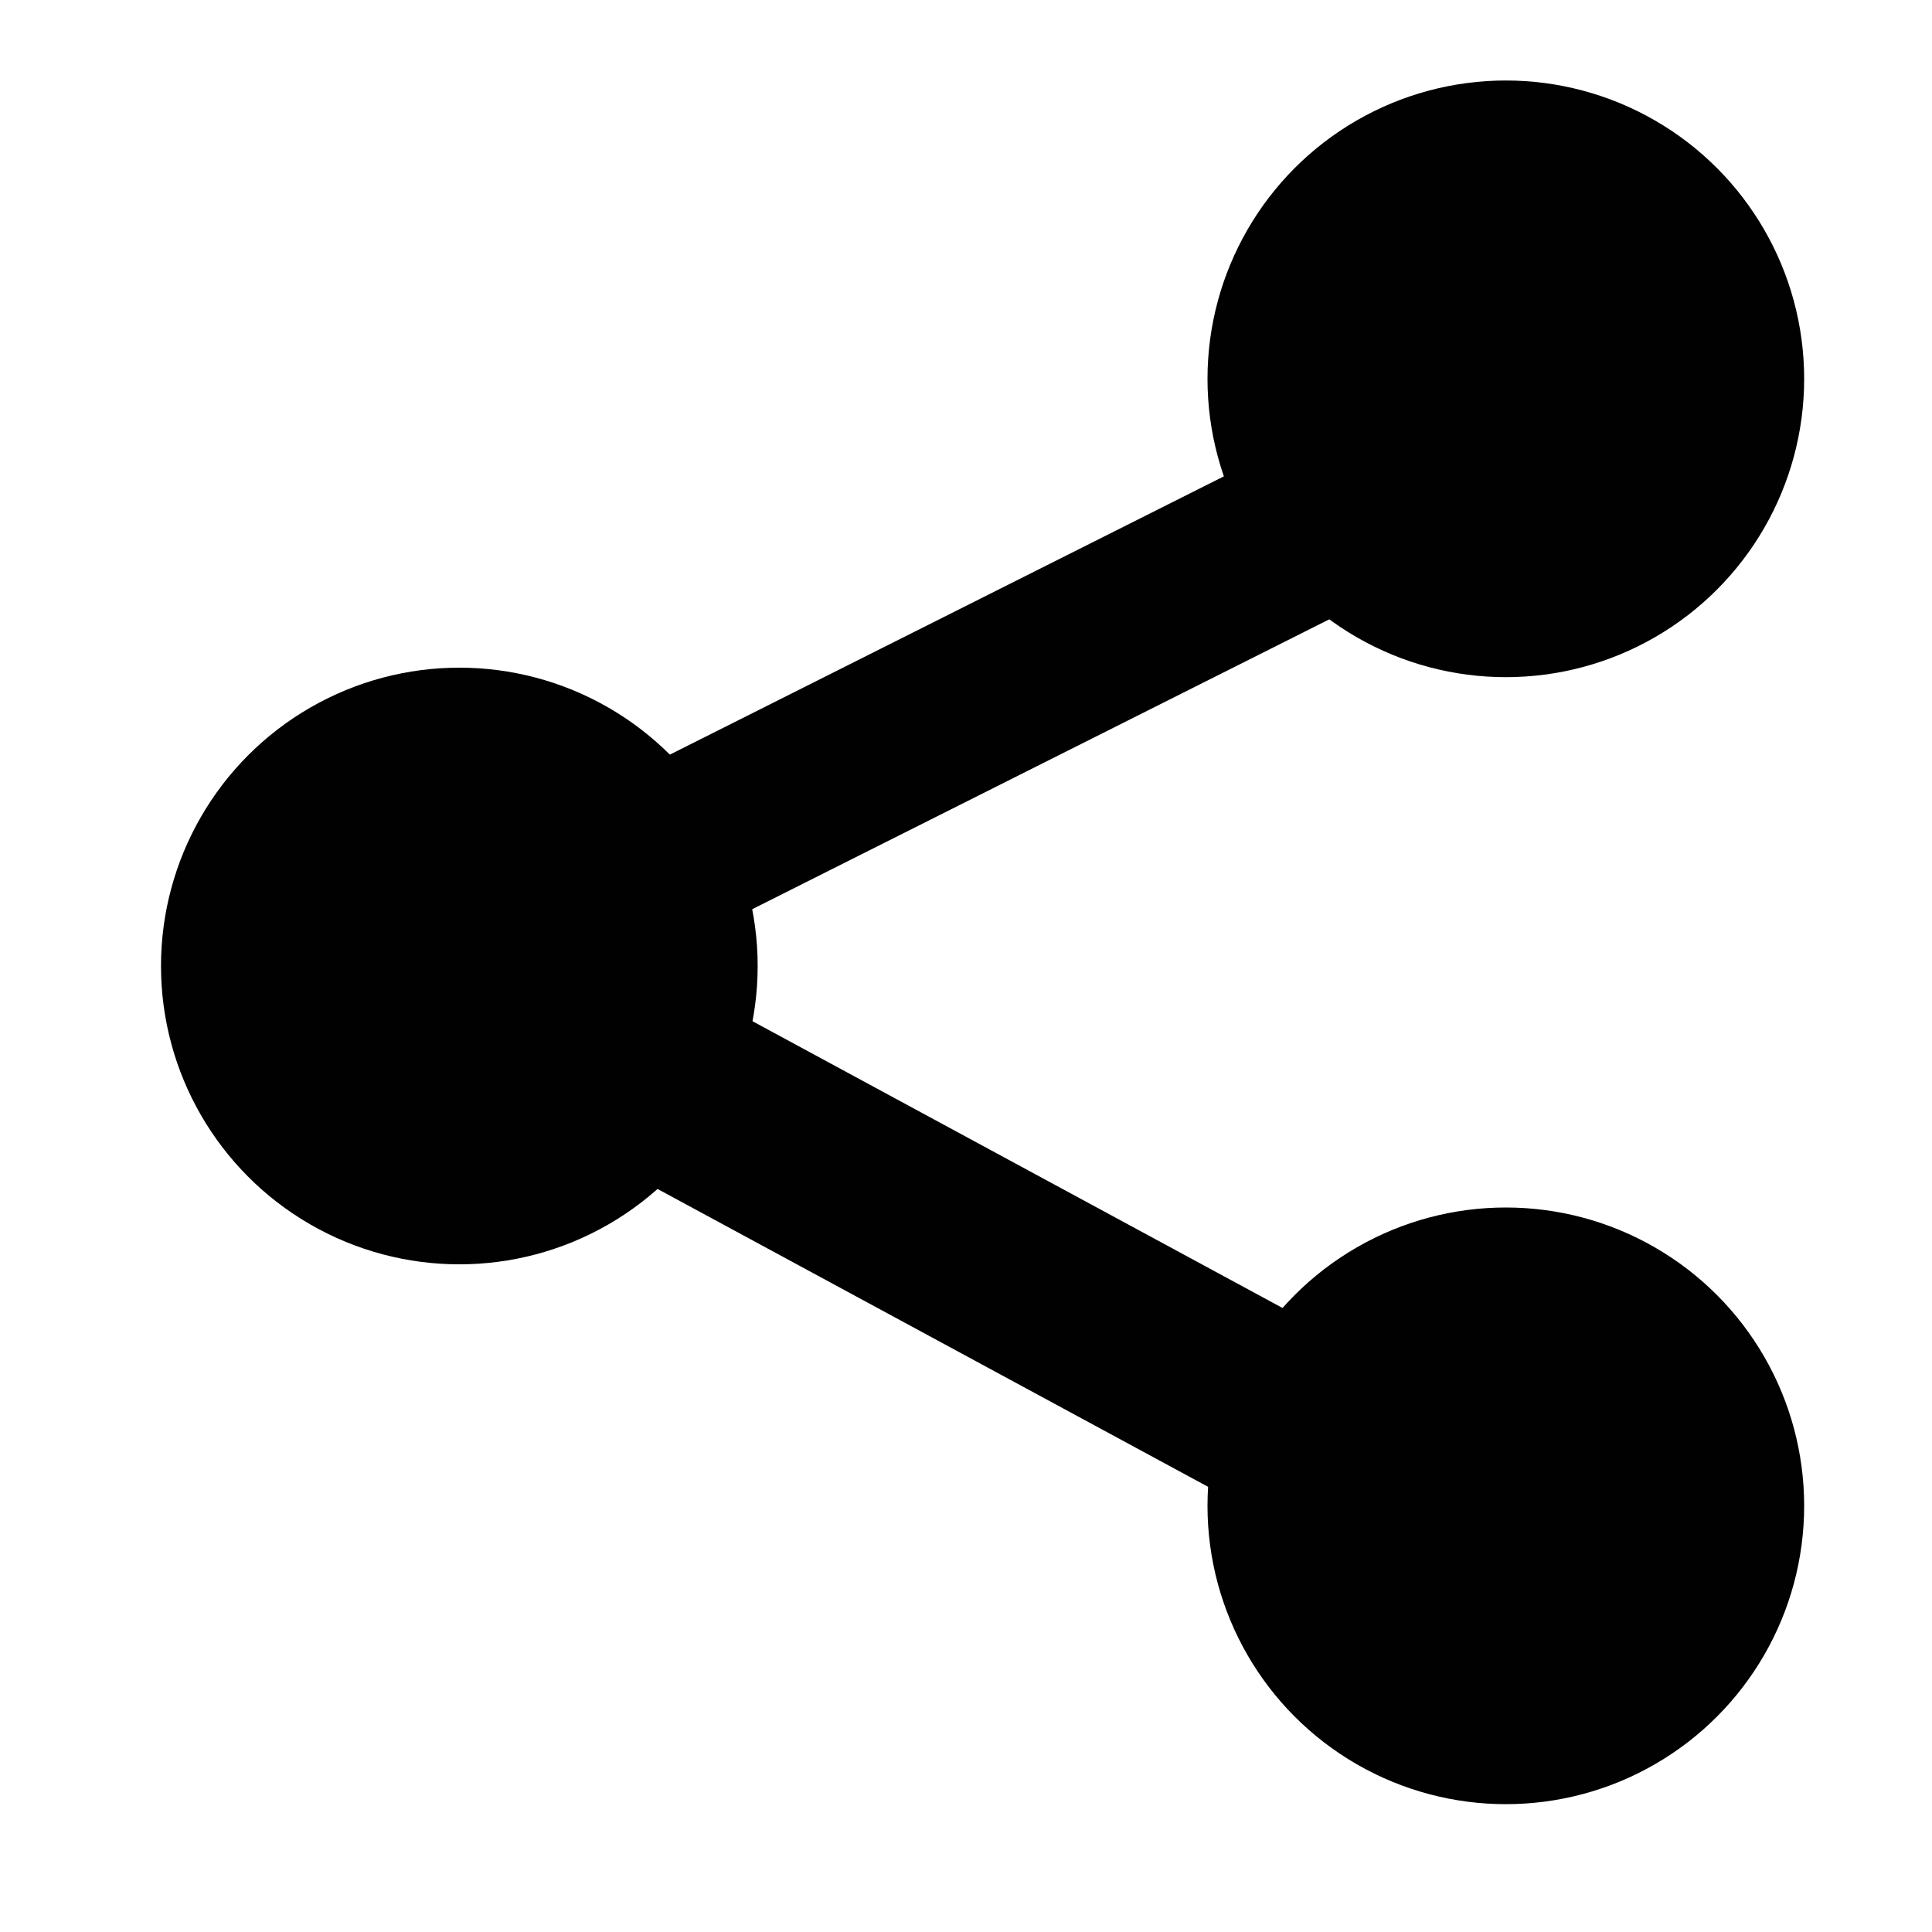 <svg width="24" height="24" viewBox="0 0 24 24" fill="none" xmlns="http://www.w3.org/2000/svg">
    <circle cx="18.706" cy="4.706" r="3.706" fill="#010101"/>
    <circle cx="18.706" cy="18.706" r="3.706" fill="#010101"/>
    <circle cx="5.706" cy="12" r="3.706" fill="#010101"/>
    <rect x="5.706" y="10.688" width="13.588" height="2.175" transform="rotate(-26.671 5.706 10.688)" fill="#010101"/>
    <rect x="8.08" y="12" width="13.588" height="2.394" transform="rotate(28.415 8.08 12)" fill="#010101"/>
</svg>
